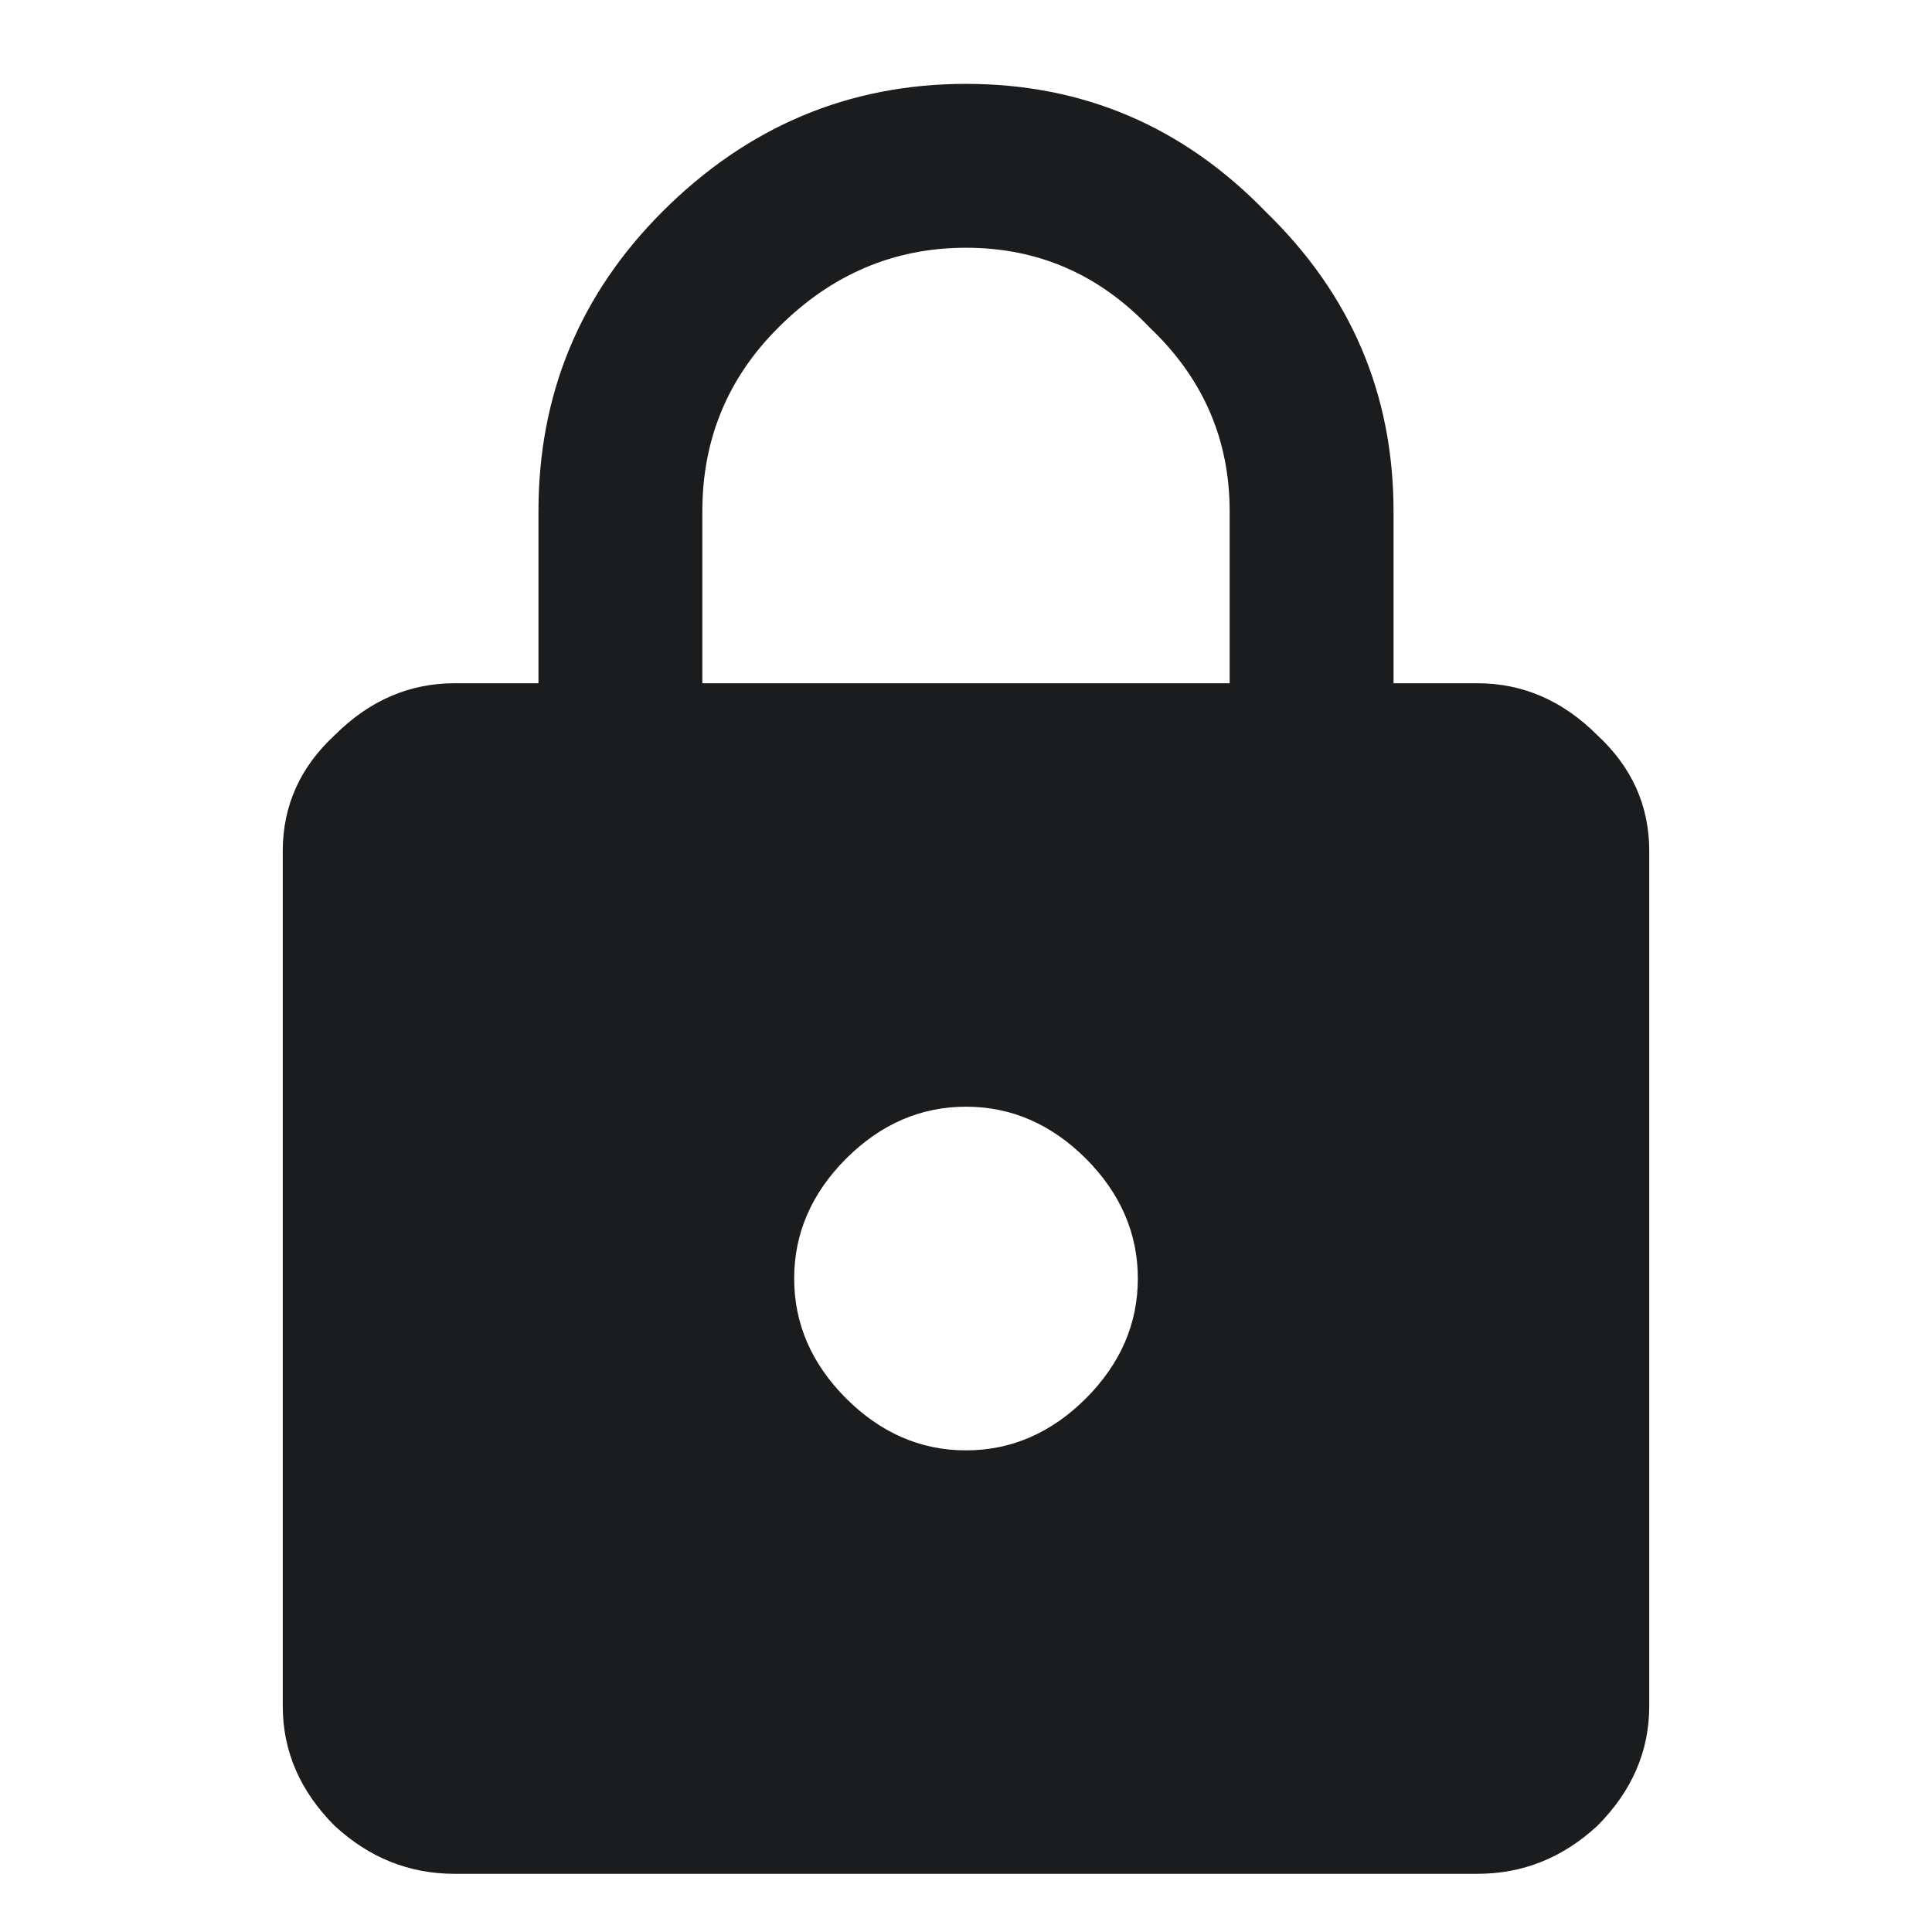<svg id="SvgjsSvg1018" width="288" height="288" xmlns="http://www.w3.org/2000/svg" version="1.1" xmlns:xlink="http://www.w3.org/1999/xlink" xmlns:svgjs="http://svgjs.com/svgjs"><defs id="SvgjsDefs1019"></defs><g id="SvgjsG1020"><svg xmlns="http://www.w3.org/2000/svg" fill="none" viewBox="0 0 14 17" width="288" height="288"><path fill="#1a1c1d" d="M9.32 6.012V4.5C9.32 3.867 9.086 3.328 8.617 2.883C8.172 2.414 7.633 2.18 7 2.18C6.367 2.18 5.816 2.414 5.348 2.883C4.902 3.328 4.68 3.867 4.68 4.5V6.012H9.32ZM5.945 12.305C6.25 12.609 6.602 12.762 7 12.762C7.398 12.762 7.75 12.609 8.055 12.305C8.359 12 8.512 11.648 8.512 11.25C8.512 10.852 8.359 10.5 8.055 10.195C7.75 9.891 7.398 9.738 7 9.738C6.602 9.738 6.25 9.891 5.945 10.195C5.641 10.5 5.488 10.852 5.488 11.25C5.488 11.648 5.641 12 5.945 12.305ZM11.5 6.012C11.898 6.012 12.25 6.164 12.555 6.469C12.859 6.75 13.012 7.09 13.012 7.488V15.012C13.012 15.41 12.859 15.762 12.555 16.066C12.25 16.348 11.898 16.488 11.5 16.488H2.5C2.102 16.488 1.75 16.348 1.445 16.066C1.141 15.762 0.988 15.41 0.988 15.012V7.488C0.988 7.09 1.141 6.75 1.445 6.469C1.75 6.164 2.102 6.012 2.5 6.012H3.238V4.5C3.238 3.469 3.602 2.59 4.328 1.863C5.078 1.113 5.969 0.738 7 0.738C8.031 0.738 8.91 1.113 9.637 1.863C10.387 2.59 10.762 3.469 10.762 4.5V6.012H11.5Z" class="color8083A3 svgShape"></path></svg></g></svg>